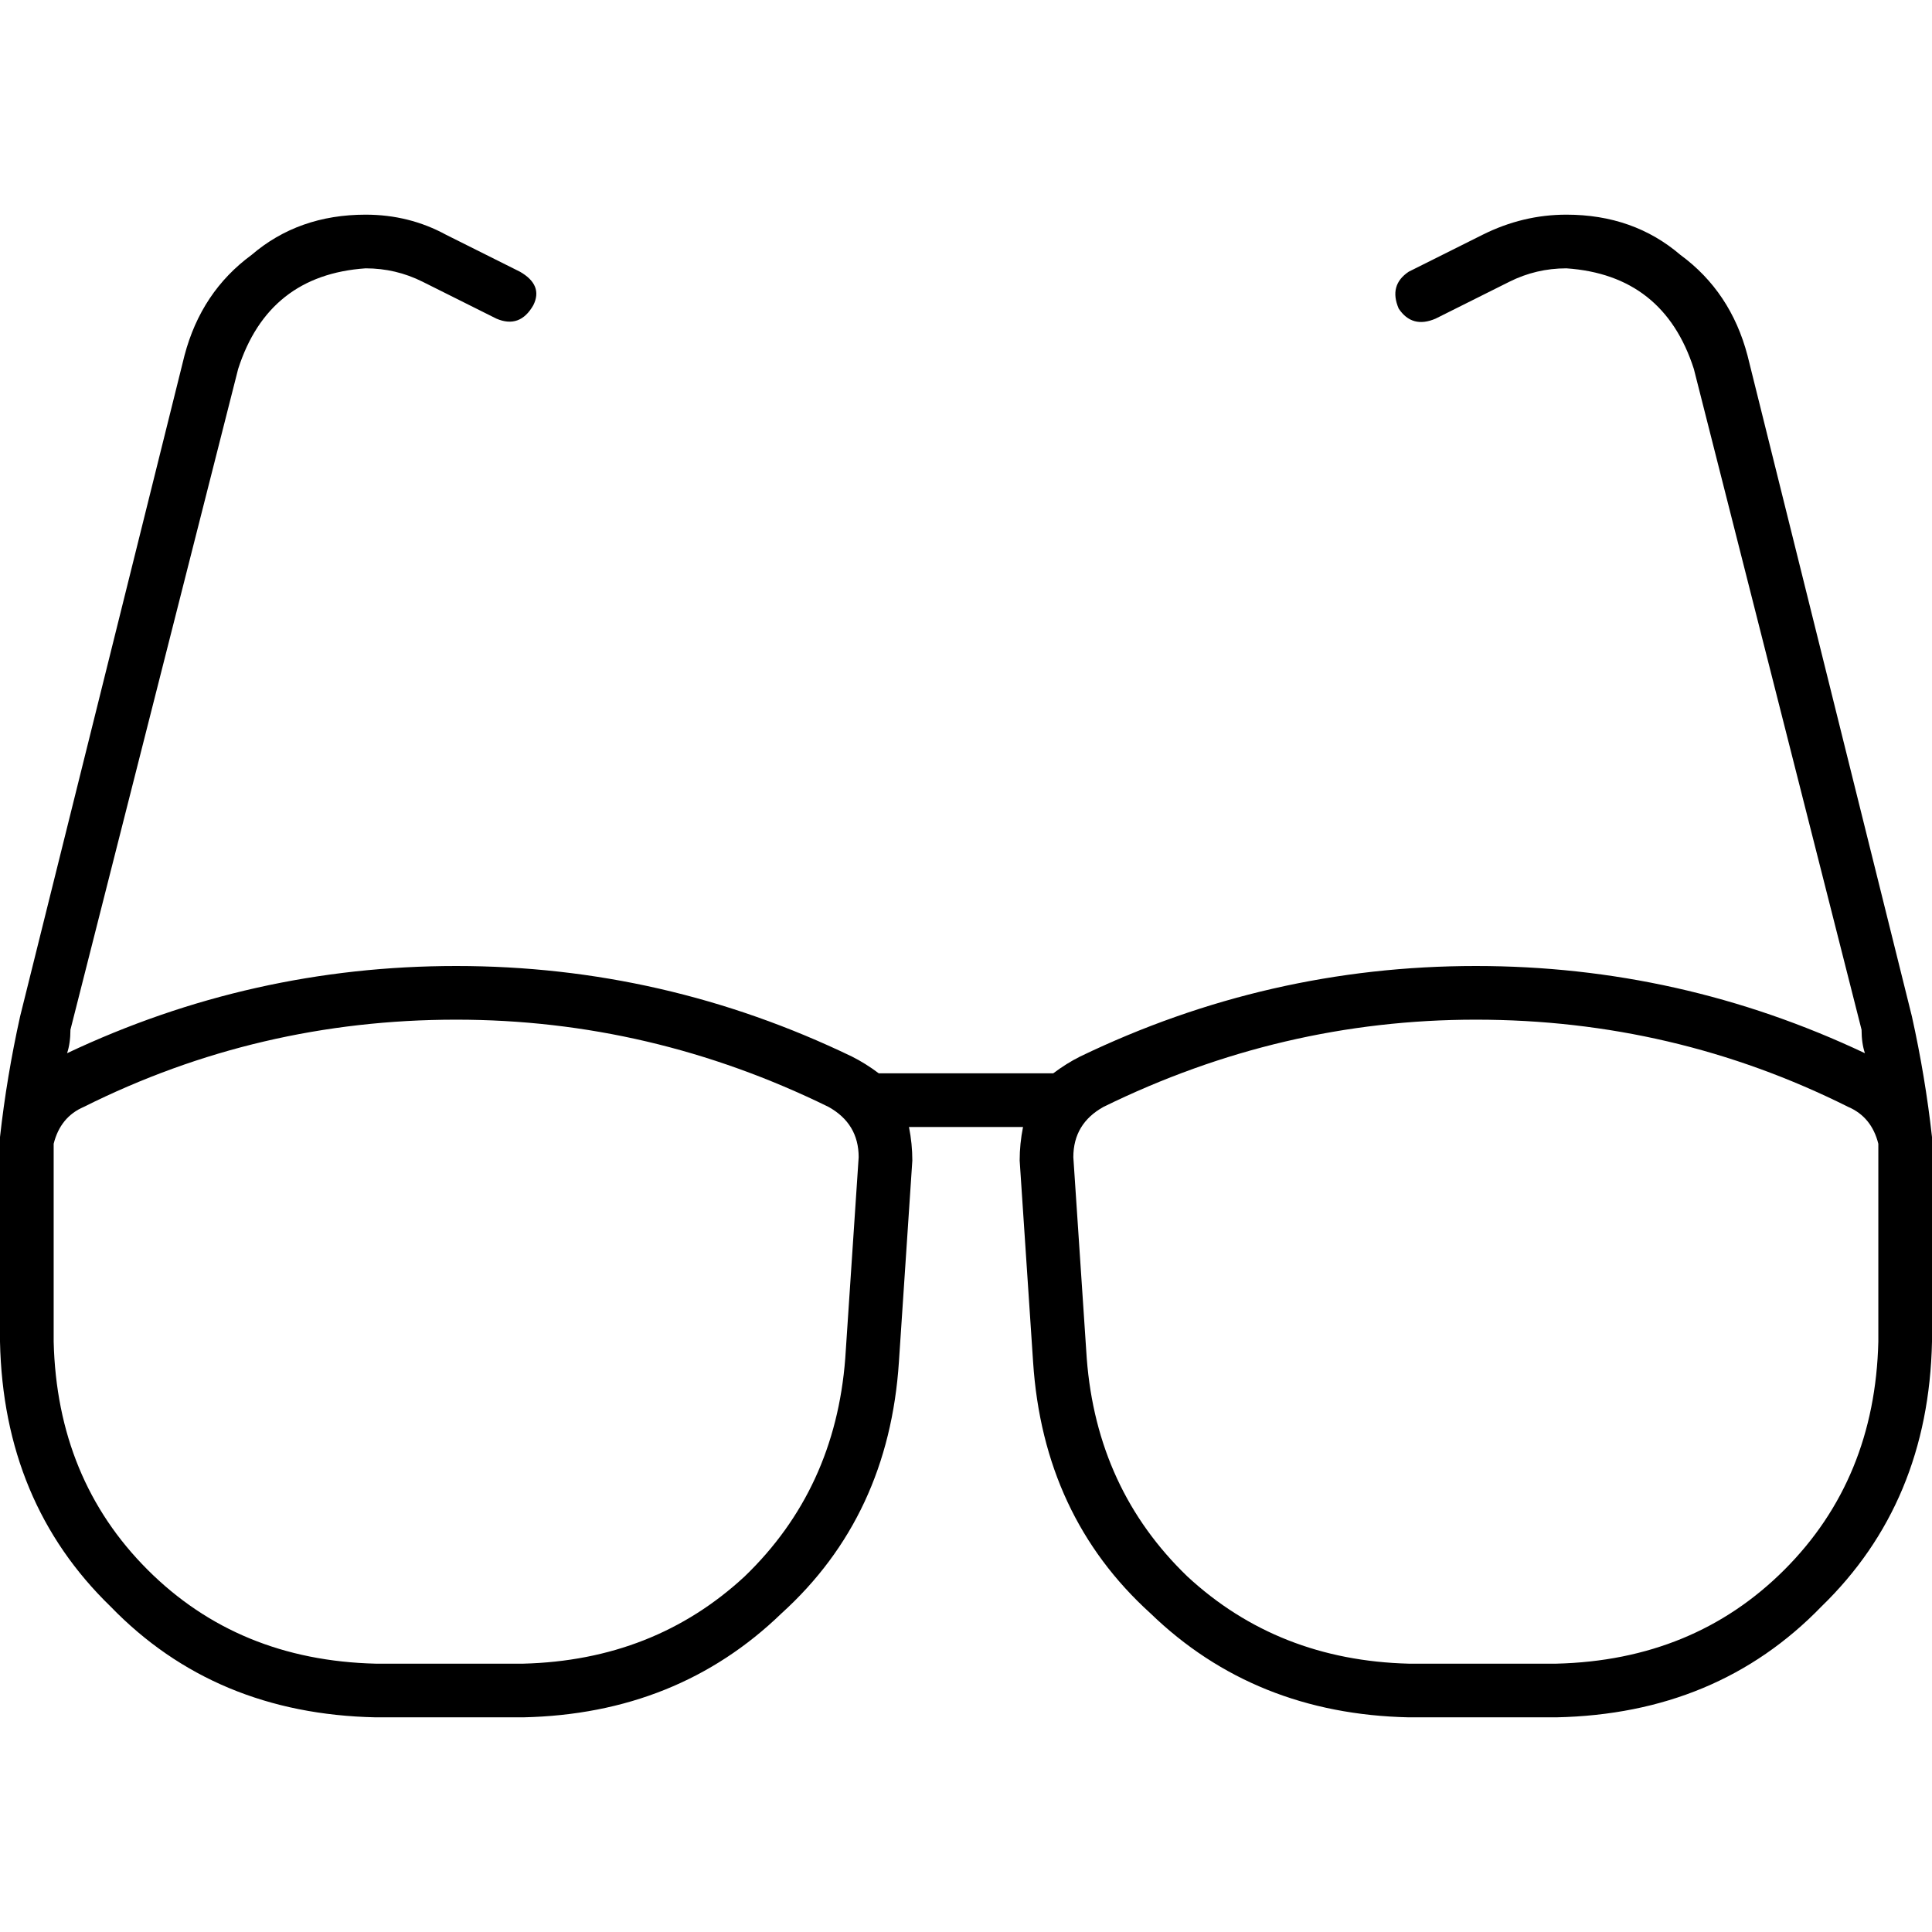 <svg xmlns="http://www.w3.org/2000/svg" viewBox="0 0 512 512">
  <path d="M 63.111 97.778 Q 71.111 72.889 96.889 71.111 Q 104.889 71.111 112 74.667 L 131.556 84.444 L 131.556 84.444 Q 137.778 87.111 141.333 80.889 Q 144 75.556 137.778 72 L 118.222 62.222 L 118.222 62.222 Q 108.444 56.889 96.889 56.889 Q 79.111 56.889 66.667 67.556 Q 53.333 77.333 48.889 94.222 L 5.333 269.333 L 5.333 269.333 Q 1.778 285.333 0 301.333 Q 0 303.111 0 305.778 L 0 312.889 L 0 312.889 L 0 327.111 L 0 327.111 L 0 355.556 L 0 355.556 Q 0.889 398.222 29.333 425.778 Q 56.889 454.222 99.556 455.111 L 138.667 455.111 L 138.667 455.111 Q 179.556 454.222 207.111 427.556 Q 235.556 401.778 238.222 360.889 L 241.778 307.556 L 241.778 307.556 Q 241.778 303.111 240.889 298.667 L 271.111 298.667 L 271.111 298.667 Q 270.222 303.111 270.222 307.556 L 273.778 360.889 L 273.778 360.889 Q 276.444 401.778 304.889 427.556 Q 332.444 454.222 373.333 455.111 L 412.444 455.111 L 412.444 455.111 Q 455.111 454.222 482.667 425.778 Q 511.111 398.222 512 355.556 L 512 327.111 L 512 327.111 L 512 312.889 L 512 312.889 L 512 305.778 L 512 305.778 Q 512 303.111 512 301.333 Q 510.222 285.333 506.667 269.333 L 463.111 94.222 L 463.111 94.222 Q 458.667 77.333 445.333 67.556 Q 432.889 56.889 415.111 56.889 Q 403.556 56.889 392.889 62.222 L 373.333 72 L 373.333 72 Q 368 75.556 370.667 81.778 Q 374.222 87.111 380.444 84.444 L 400 74.667 L 400 74.667 Q 407.111 71.111 415.111 71.111 Q 440.889 72.889 448.889 97.778 L 493.333 272.889 L 493.333 272.889 Q 493.333 276.444 494.222 279.111 Q 445.333 256 391.111 256 Q 336 256 286.222 280 Q 282.667 281.778 279.111 284.444 Q 278.222 284.444 277.333 284.444 L 234.667 284.444 L 234.667 284.444 Q 233.778 284.444 232.889 284.444 Q 229.333 281.778 225.778 280 Q 176 256 120.889 256 Q 66.667 256 17.778 279.111 Q 18.667 276.444 18.667 272.889 Q 18.667 272.889 18.667 272.889 L 63.111 97.778 L 63.111 97.778 Z M 14.222 312.889 Q 14.222 307.556 14.222 303.111 Q 16 296 22.222 293.333 Q 68.444 270.222 120.889 270.222 Q 172.444 270.222 219.556 293.333 Q 227.556 297.778 227.556 306.667 L 224 360 L 224 360 L 224 360 L 224 360 L 224 360 L 224 360 Q 221.333 394.667 197.333 417.778 Q 173.333 440 138.667 440.889 L 99.556 440.889 L 99.556 440.889 Q 63.111 440 39.111 416 Q 15.111 392 14.222 355.556 L 14.222 327.111 L 14.222 327.111 L 14.222 312.889 L 14.222 312.889 Z M 489.778 293.333 Q 496 296 497.778 303.111 Q 497.778 307.556 497.778 312.889 L 497.778 327.111 L 497.778 327.111 L 497.778 355.556 L 497.778 355.556 Q 496.889 392 472.889 416 Q 448.889 440 412.444 440.889 L 373.333 440.889 L 373.333 440.889 Q 338.667 440 314.667 417.778 Q 290.667 394.667 288 360 L 288 360 L 288 360 L 288 360 L 288 360 L 284.444 306.667 L 284.444 306.667 Q 284.444 297.778 292.444 293.333 Q 339.556 270.222 391.111 270.222 Q 443.556 270.222 489.778 293.333 L 489.778 293.333 Z" />
</svg>
